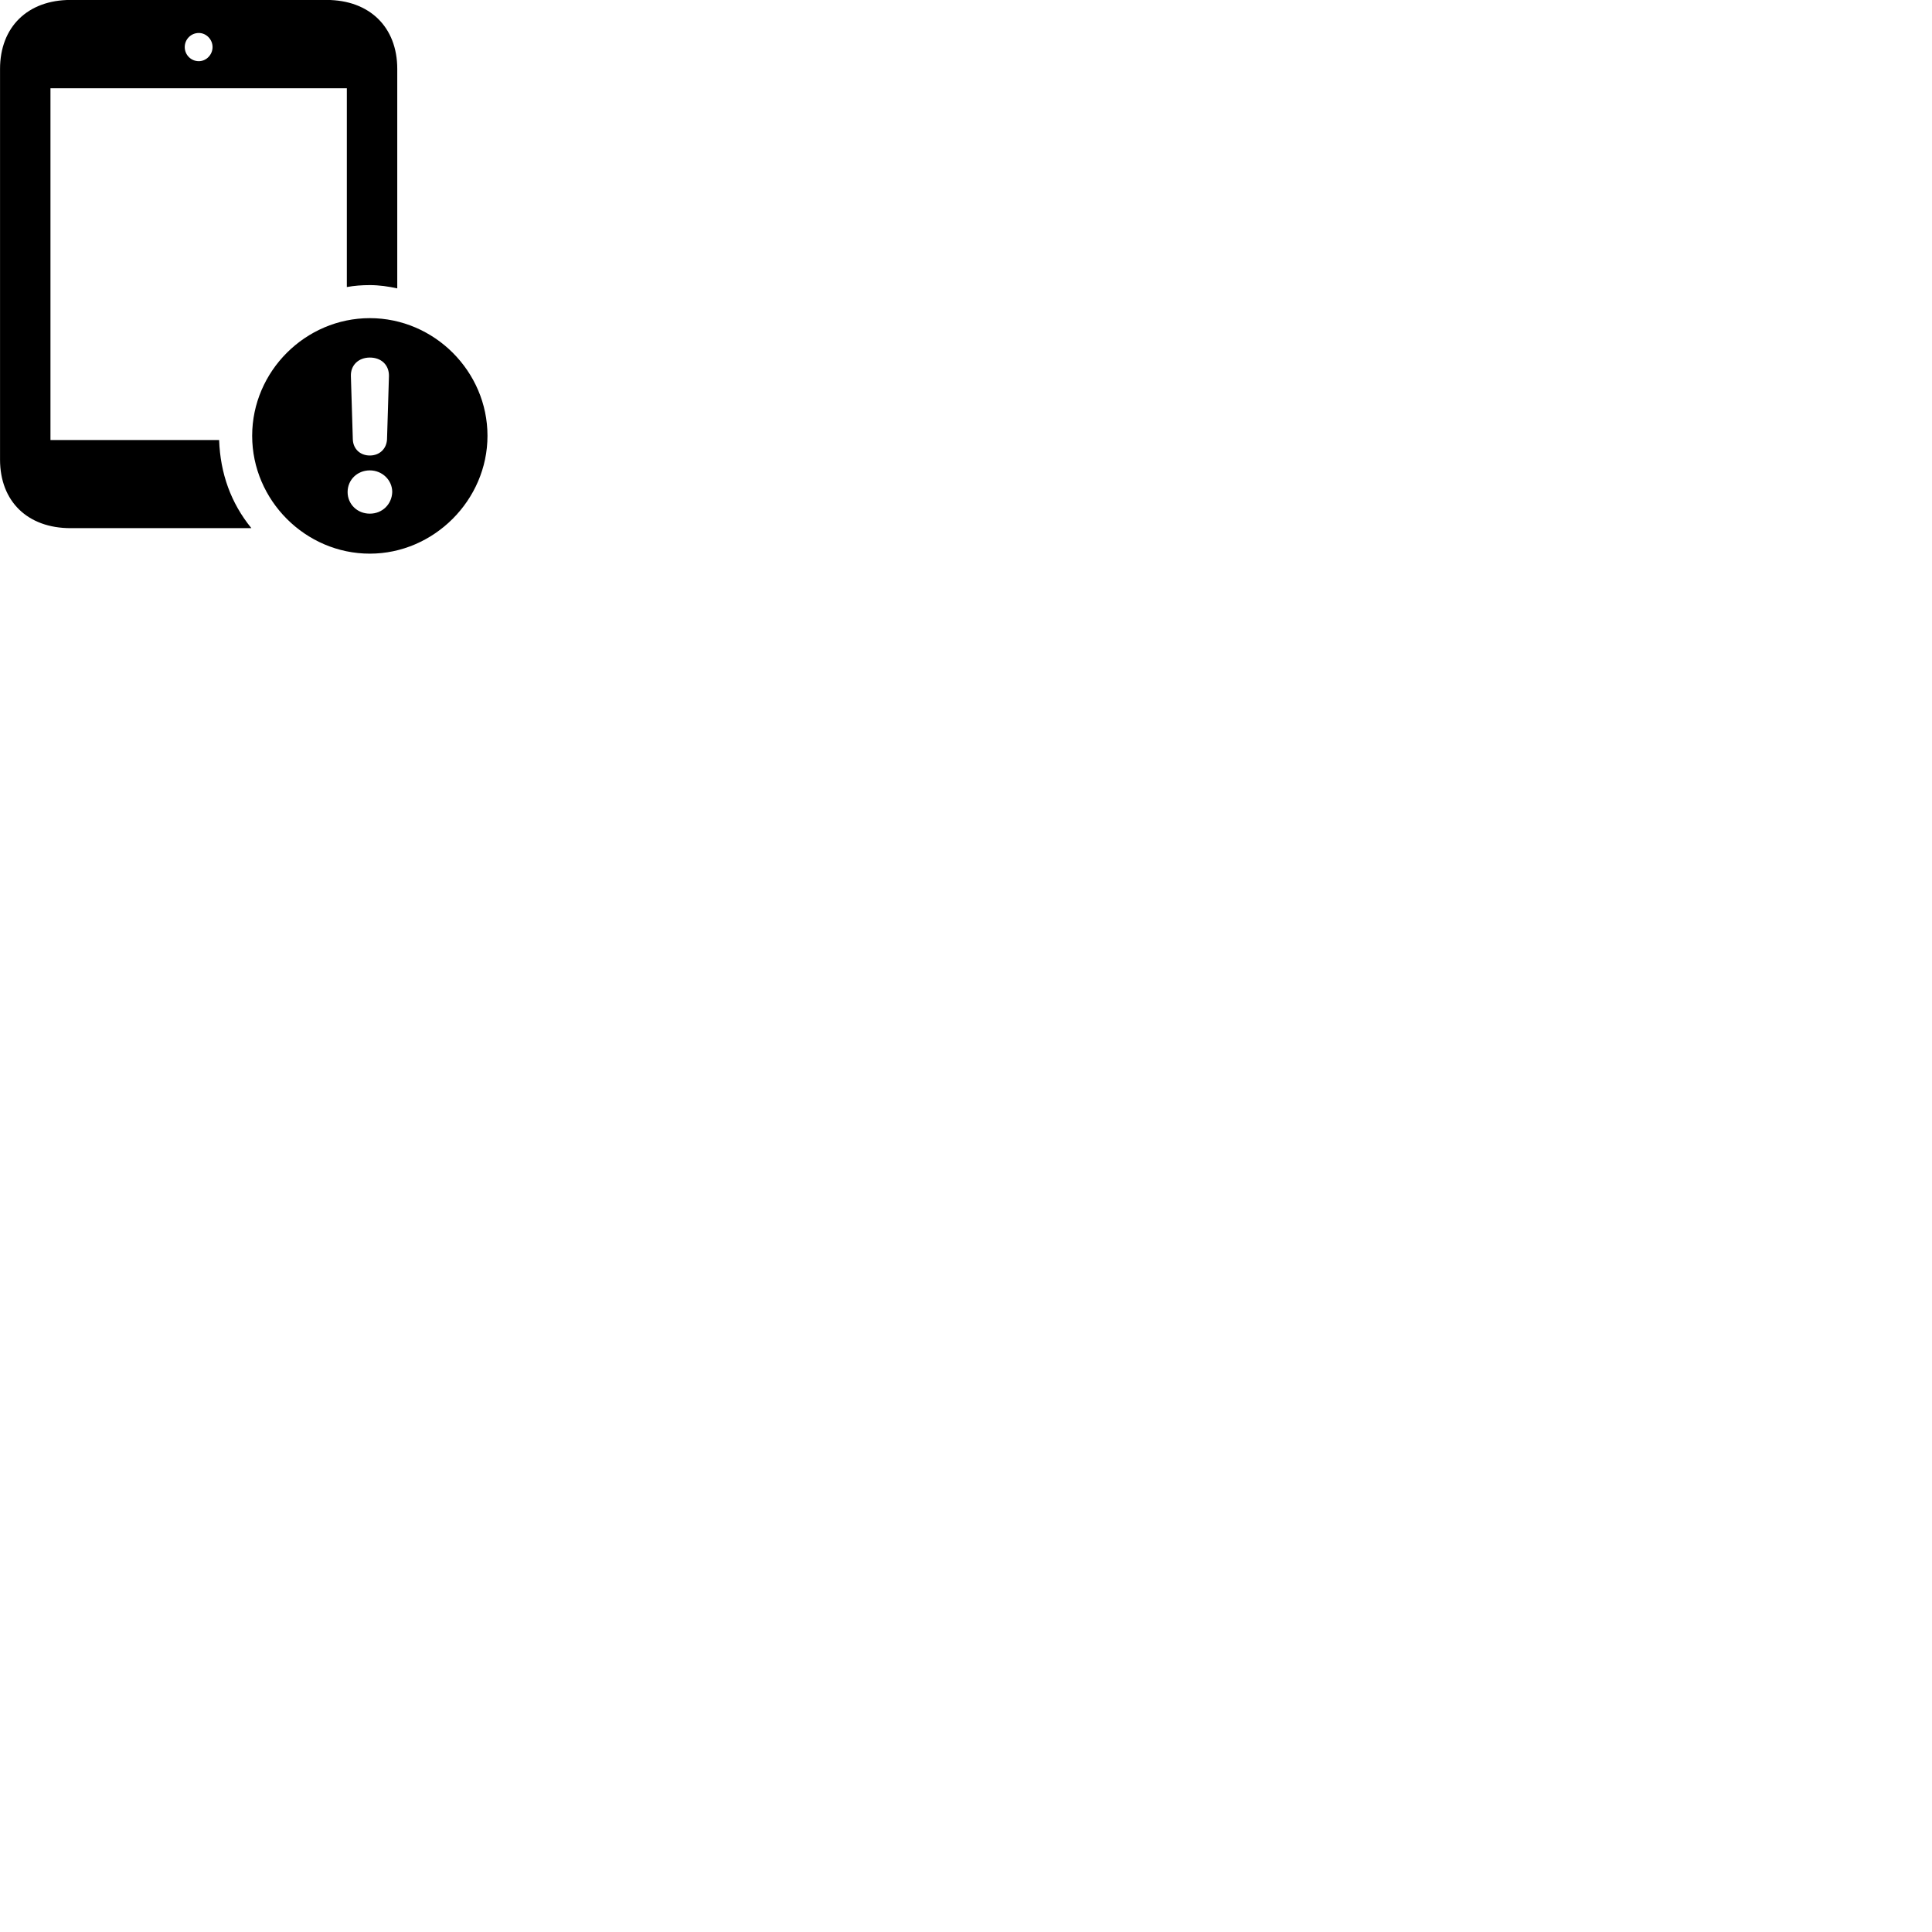 
        <svg xmlns="http://www.w3.org/2000/svg" viewBox="0 0 100 100">
            <path d="M2.612 22.777V4.567H17.952V14.857C18.342 14.787 18.722 14.757 19.142 14.757C19.622 14.757 20.112 14.827 20.562 14.927V3.567C20.562 1.397 19.122 -0.003 16.902 -0.003H3.652C1.432 -0.003 0.002 1.397 0.002 3.567V23.787C0.002 25.957 1.432 27.337 3.652 27.337H13.012C11.952 26.037 11.402 24.507 11.342 22.777ZM10.292 3.167C9.882 3.167 9.562 2.837 9.562 2.437C9.562 2.037 9.882 1.707 10.292 1.707C10.672 1.707 11.002 2.037 11.002 2.437C11.002 2.837 10.672 3.167 10.292 3.167ZM19.142 28.657C22.452 28.657 25.232 25.887 25.232 22.557C25.232 19.217 22.472 16.467 19.142 16.467C15.812 16.467 13.052 19.217 13.052 22.557C13.052 25.897 15.812 28.657 19.142 28.657ZM19.142 23.577C18.642 23.577 18.282 23.237 18.262 22.747L18.162 19.467C18.142 18.907 18.552 18.507 19.142 18.507C19.732 18.507 20.142 18.887 20.132 19.467L20.032 22.747C20.002 23.237 19.642 23.577 19.142 23.577ZM19.142 26.587C18.492 26.587 17.992 26.097 17.992 25.467C17.992 24.837 18.492 24.347 19.142 24.347C19.782 24.347 20.302 24.847 20.302 25.467C20.282 26.097 19.792 26.587 19.142 26.587Z" />
        </svg>
    